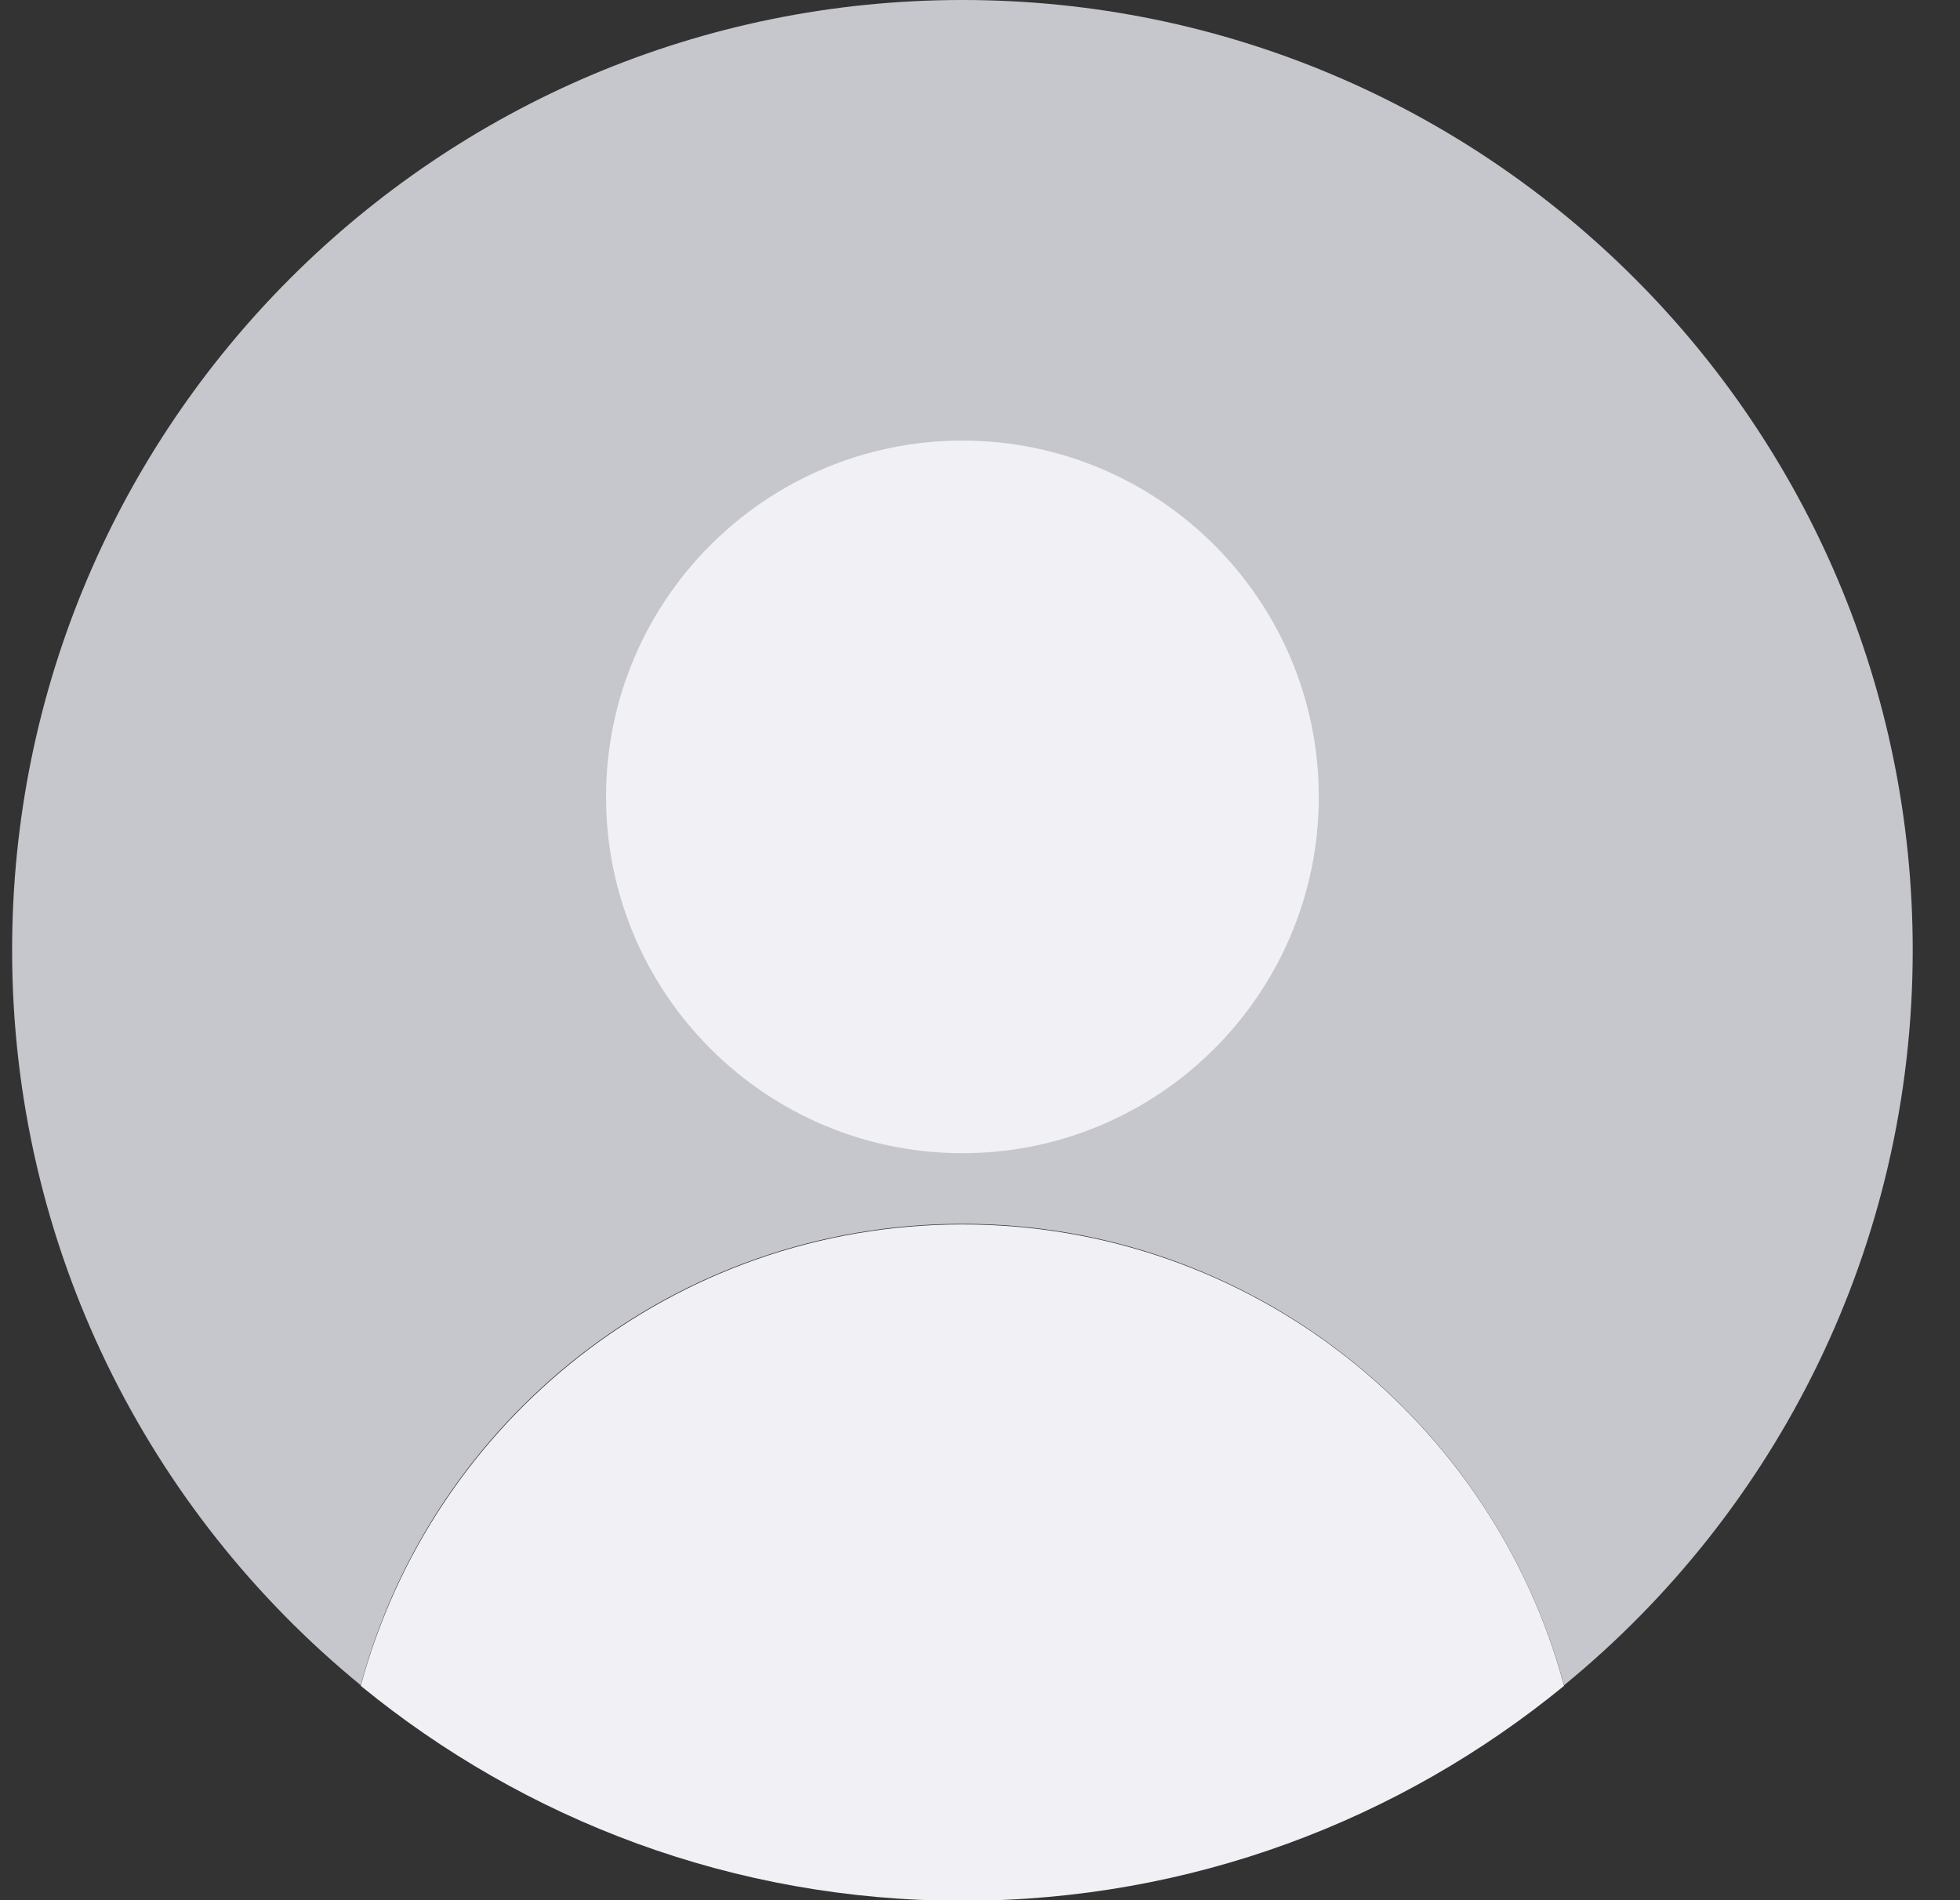 <svg xmlns="http://www.w3.org/2000/svg" width="33" height="32" viewBox="0 0 33 32" fill="none">
  <rect x="0" y="0" width="33" height="32" fill="#333333" stroke="none"/>
  <path d="M32.204 16C32.204 7.16 25.044 0 16.204 0C7.364 0 0.204 7.16 0.204 16C0.204 20.99 2.494 25.45 6.074 28.38C7.274 23.91 11.354 20.61 16.204 20.61C21.054 20.61 25.124 23.91 26.334 28.38C29.914 25.45 32.204 20.99 32.204 16Z" fill="#C6C6CD"/>
  <path d="M16.204 20.62C11.354 20.62 7.284 23.92 6.074 28.39C8.834 30.65 12.354 32.01 16.204 32.01C20.054 32.01 23.574 30.65 26.334 28.39C25.134 23.92 21.054 20.62 16.204 20.62Z" fill="#F1F1F5"/>
  <path d="M22.204 13.42C22.204 16.73 19.514 19.42 16.204 19.42C12.894 19.42 10.204 16.73 10.204 13.42C10.204 10.11 12.894 7.42 16.204 7.42C19.514 7.42 22.204 10.11 22.204 13.42Z" fill="#F1F1F5"/>
</svg>